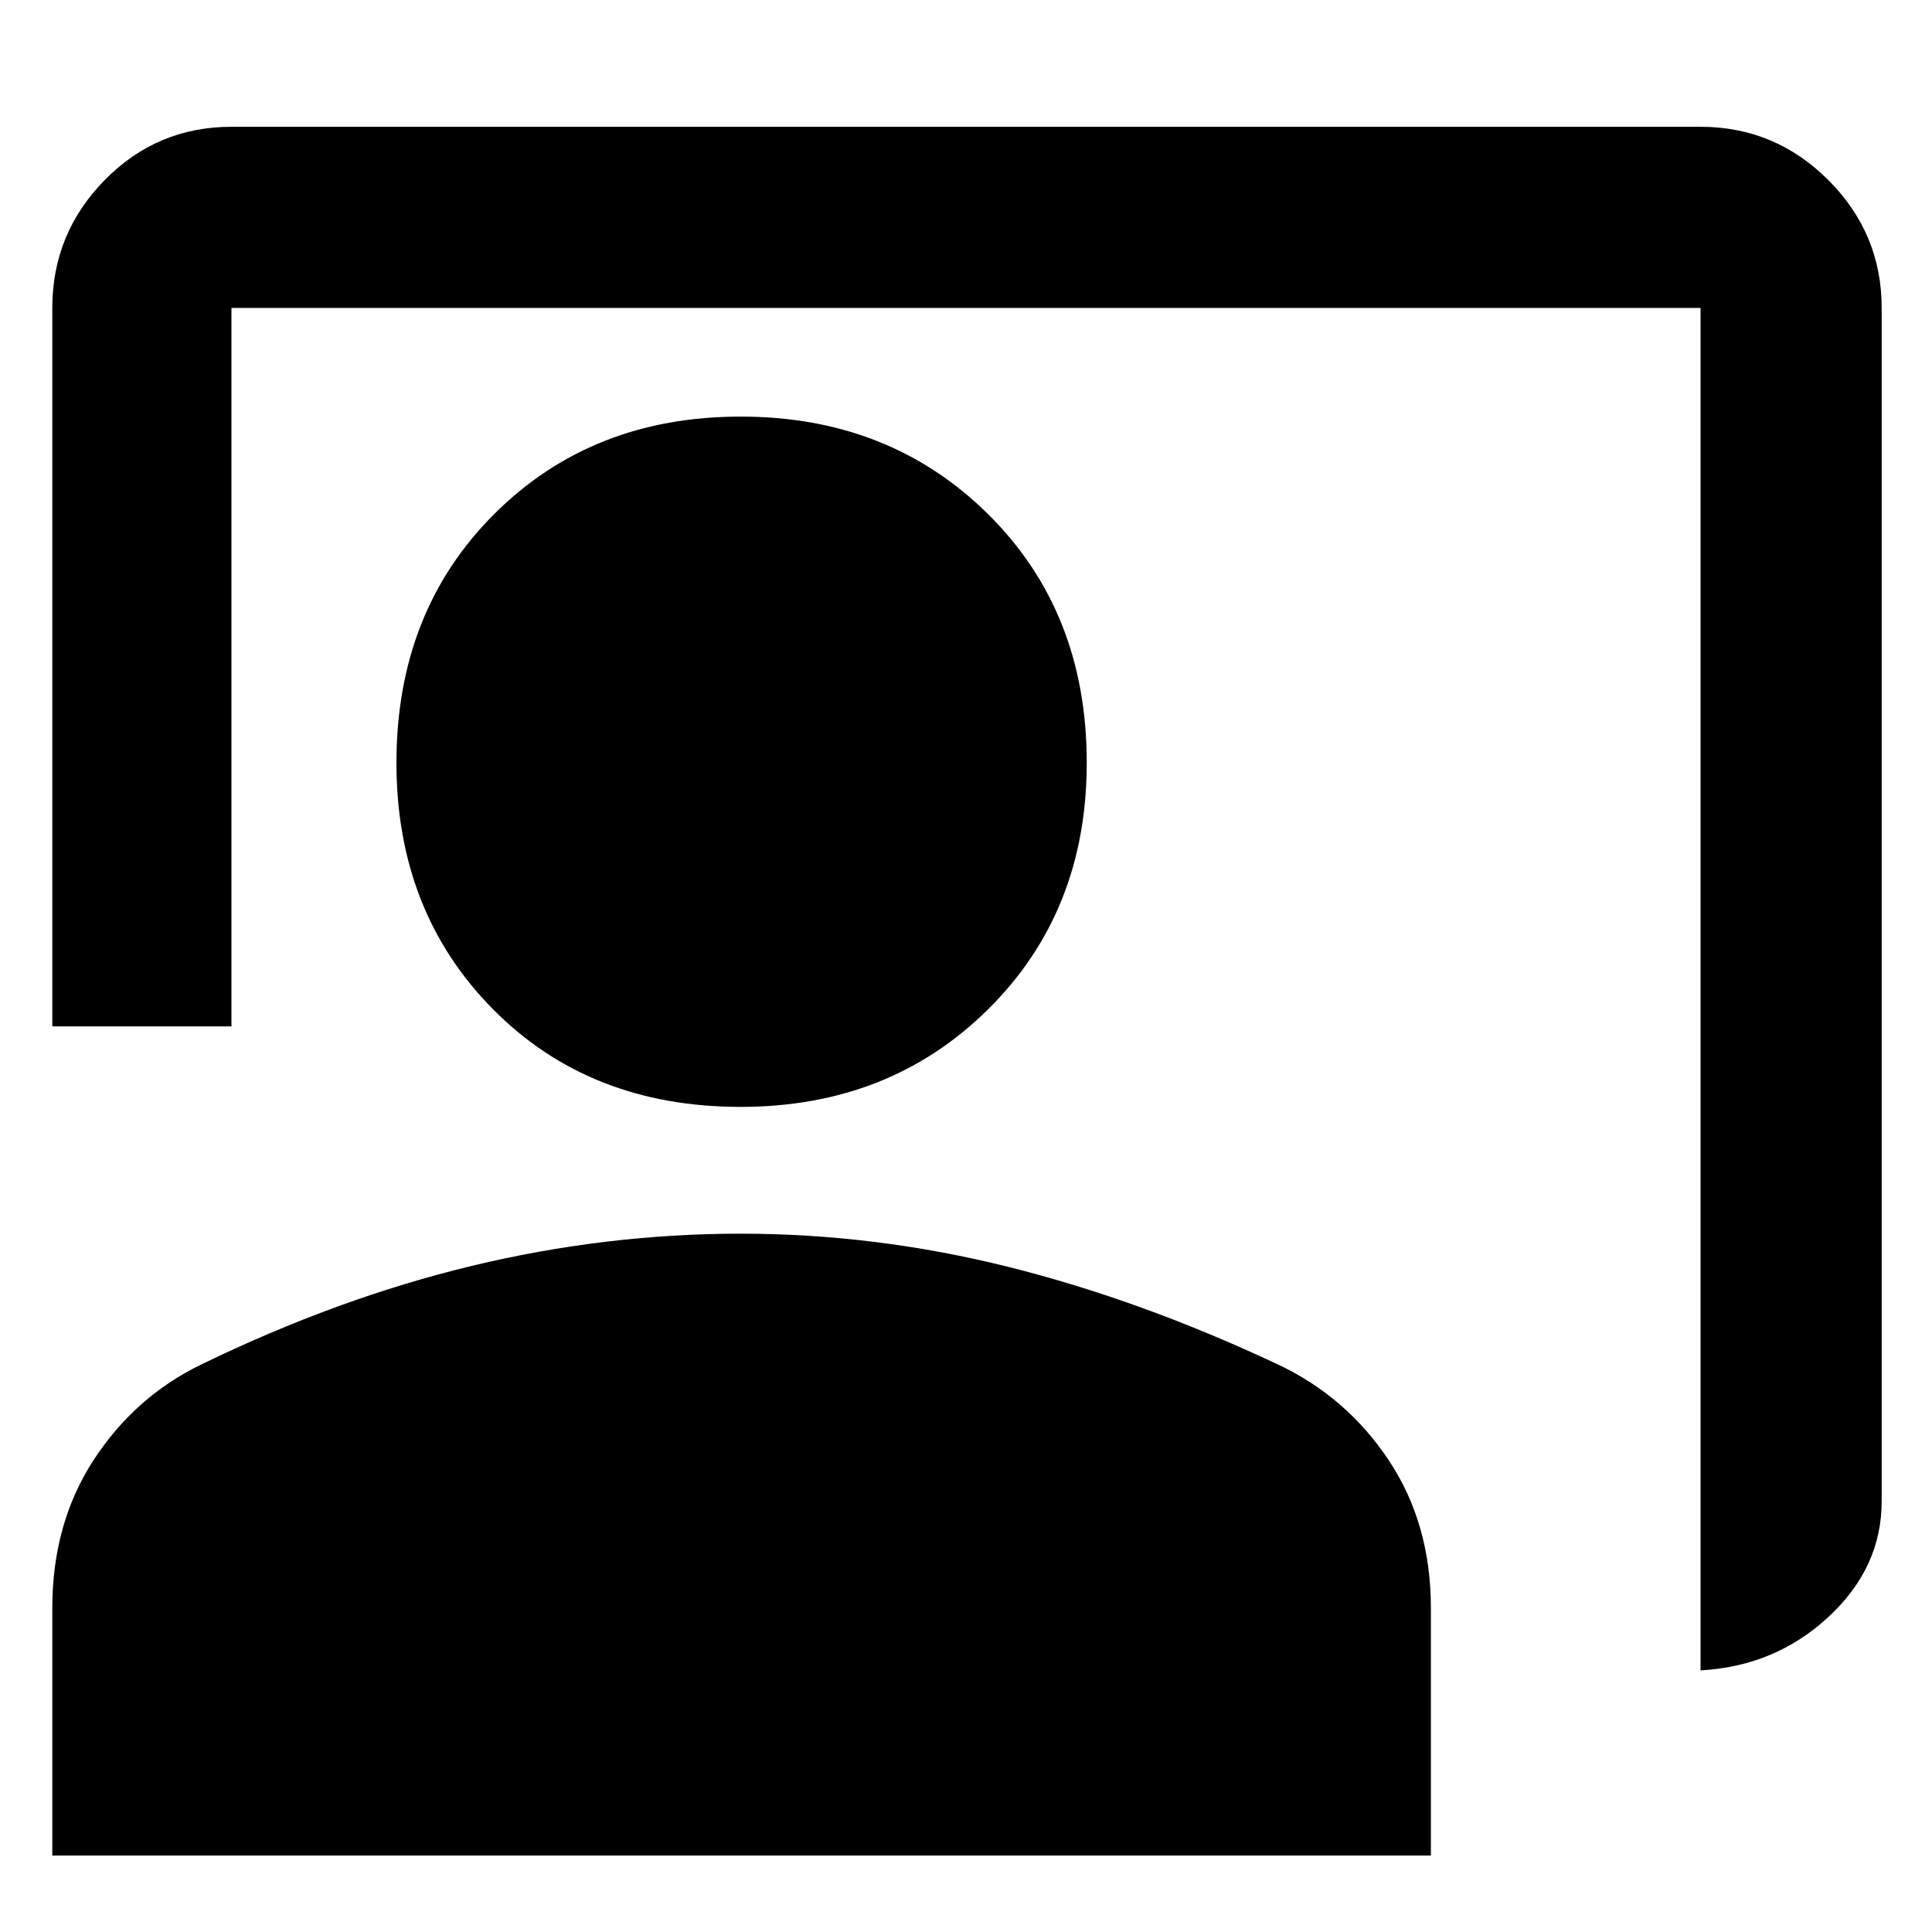 <svg xmlns="http://www.w3.org/2000/svg" height="40" width="40"><path d="M35.208 34.583V6.375H4.792V21.25H1.083V6.375q0-1.542 1.084-2.646Q3.25 2.625 4.792 2.625h30.416q1.542 0 2.646 1.104 1.104 1.104 1.104 2.646v24.708q0 1.375-1.104 2.396t-2.646 1.104ZM15.333 22.917q-3.125 0-5.125-2.021t-2-5.104q0-3.125 2.021-5.146t5.104-2.021q3.084 0 5.125 2.021 2.042 2.021 2.042 5.146 0 3.083-2.042 5.104-2.041 2.021-5.125 2.021Zm-14.25 15.5v-5.125q0-1.75.855-3.063.854-1.312 2.229-1.979Q7 26.875 9.771 26.208q2.771-.666 5.562-.666 2.792 0 5.542.687 2.75.688 5.583 2.021 1.417.667 2.292 1.979.875 1.313.875 3.063v5.125Z"/></svg>